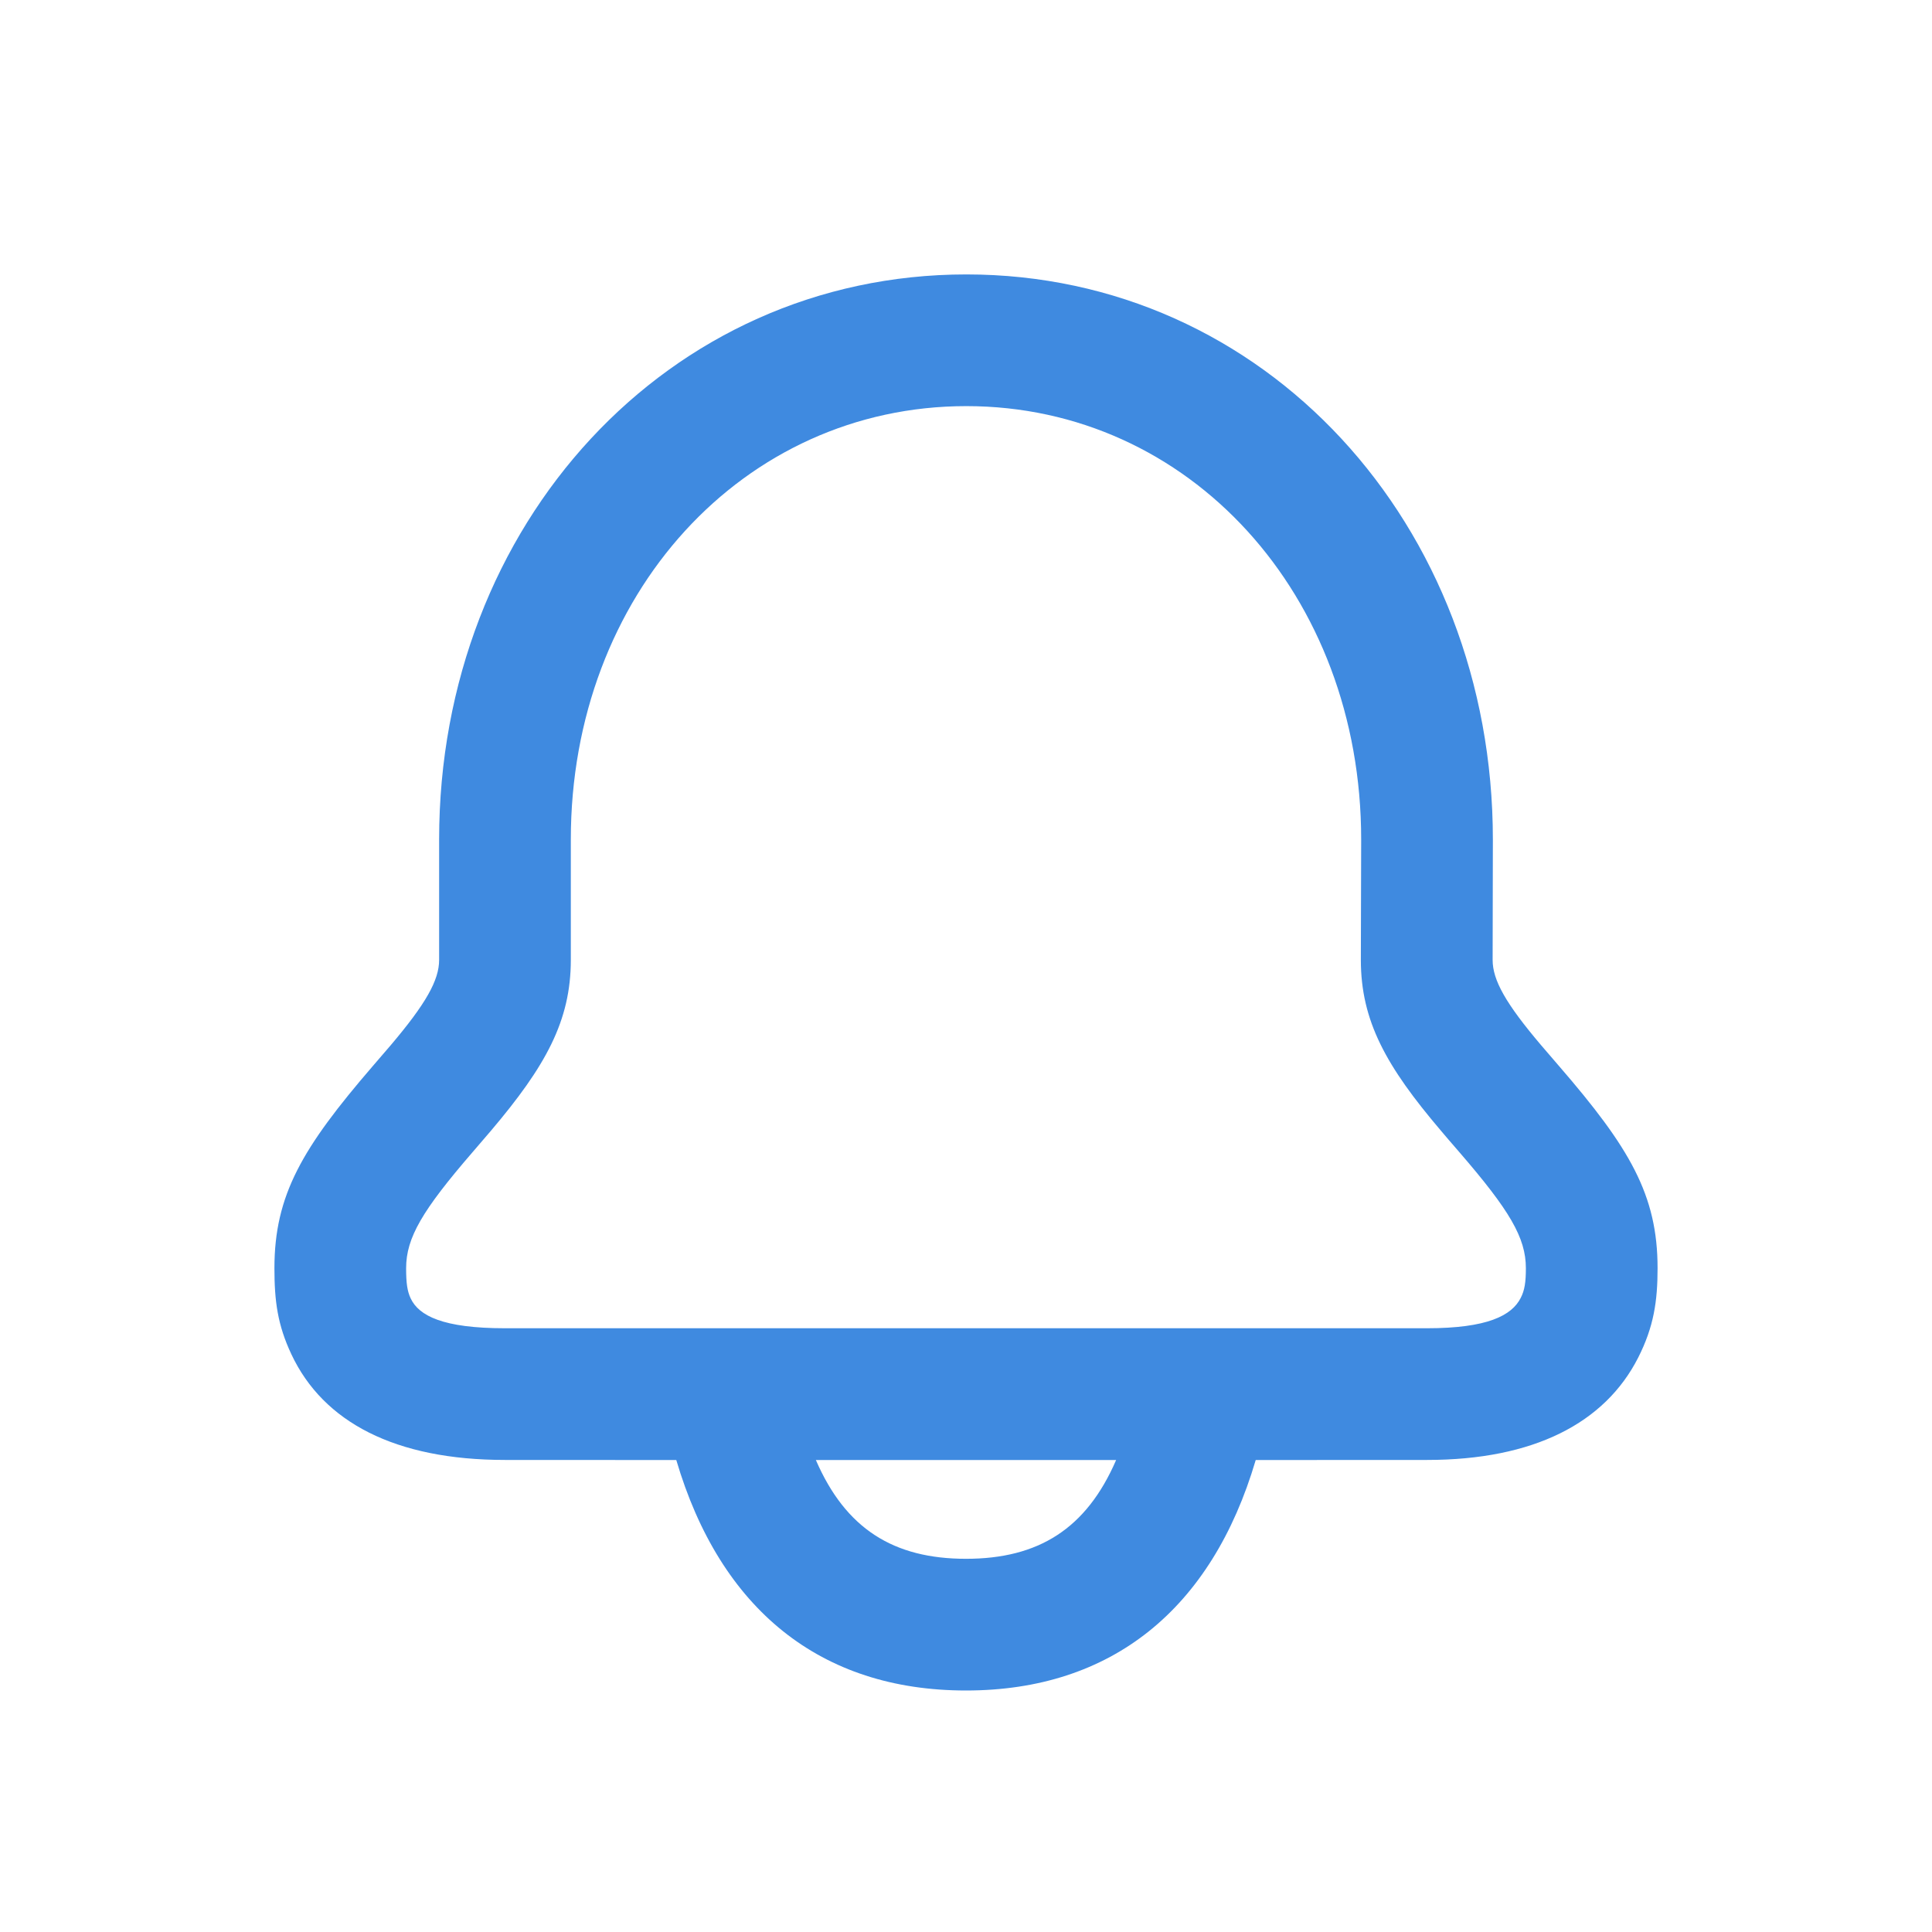 <?xml version="1.0" encoding="UTF-8"?>
<svg width="24px" height="24px" viewBox="0 0 24 24" version="1.1" xmlns="http://www.w3.org/2000/svg" xmlns:xlink="http://www.w3.org/1999/xlink">
    <title>Icons/ic-notifications-on</title>
    <g id="Icons/ic-notifications-on" stroke="none" stroke-width="1" fill="none" fill-rule="evenodd">
        <g>
            <rect id="Rectangle" x="0" y="0" width="24" height="24"></rect>
            <g id="notification_outline_28" transform="translate(3, 3)" fill="#3F8AE0">
                <path d="M9.004,0.409 C12.711,0.409 15.545,3.513 15.545,7.43 L15.542,8.925 C15.542,9.176 15.705,9.467 16.146,9.986 C16.201,10.051 16.253,10.111 16.367,10.243 C17.243,11.256 17.591,11.843 17.591,12.754 C17.591,13.164 17.544,13.482 17.35,13.865 C16.936,14.679 16.051,15.136 14.727,15.136 L12.599,15.137 C12.053,16.989 10.81,18 9,18 C7.19,18 5.947,16.989 5.401,15.137 L3.273,15.136 C1.91,15.136 1.016,14.667 0.62,13.824 C0.448,13.459 0.409,13.162 0.409,12.754 C0.409,11.843 0.757,11.257 1.63,10.244 C1.744,10.112 1.796,10.052 1.852,9.986 C2.292,9.467 2.455,9.176 2.455,8.924 L2.455,7.428 C2.455,3.515 5.295,0.409 9.004,0.409 Z M10.865,15.137 L7.135,15.137 C7.504,15.99 8.099,16.364 9,16.364 C9.901,16.364 10.496,15.99 10.865,15.137 Z M9.004,2.045 C6.233,2.045 4.091,4.387 4.091,7.428 L4.091,8.924 C4.091,9.683 3.776,10.247 3.1,11.045 C3.04,11.116 2.983,11.181 2.87,11.313 C2.248,12.033 2.045,12.375 2.045,12.754 C2.045,12.939 2.059,13.038 2.101,13.128 C2.202,13.344 2.5,13.5 3.273,13.5 L14.727,13.5 C15.475,13.5 15.78,13.343 15.891,13.123 C15.94,13.028 15.955,12.926 15.955,12.754 C15.955,12.375 15.752,12.034 15.129,11.313 C15.015,11.182 14.959,11.116 14.899,11.045 C14.22,10.247 13.905,9.683 13.905,8.924 L13.909,7.428 C13.909,4.386 11.772,2.045 9.004,2.045 Z" id="Shape"></path>
            </g>
        </g>
    </g>
</svg>